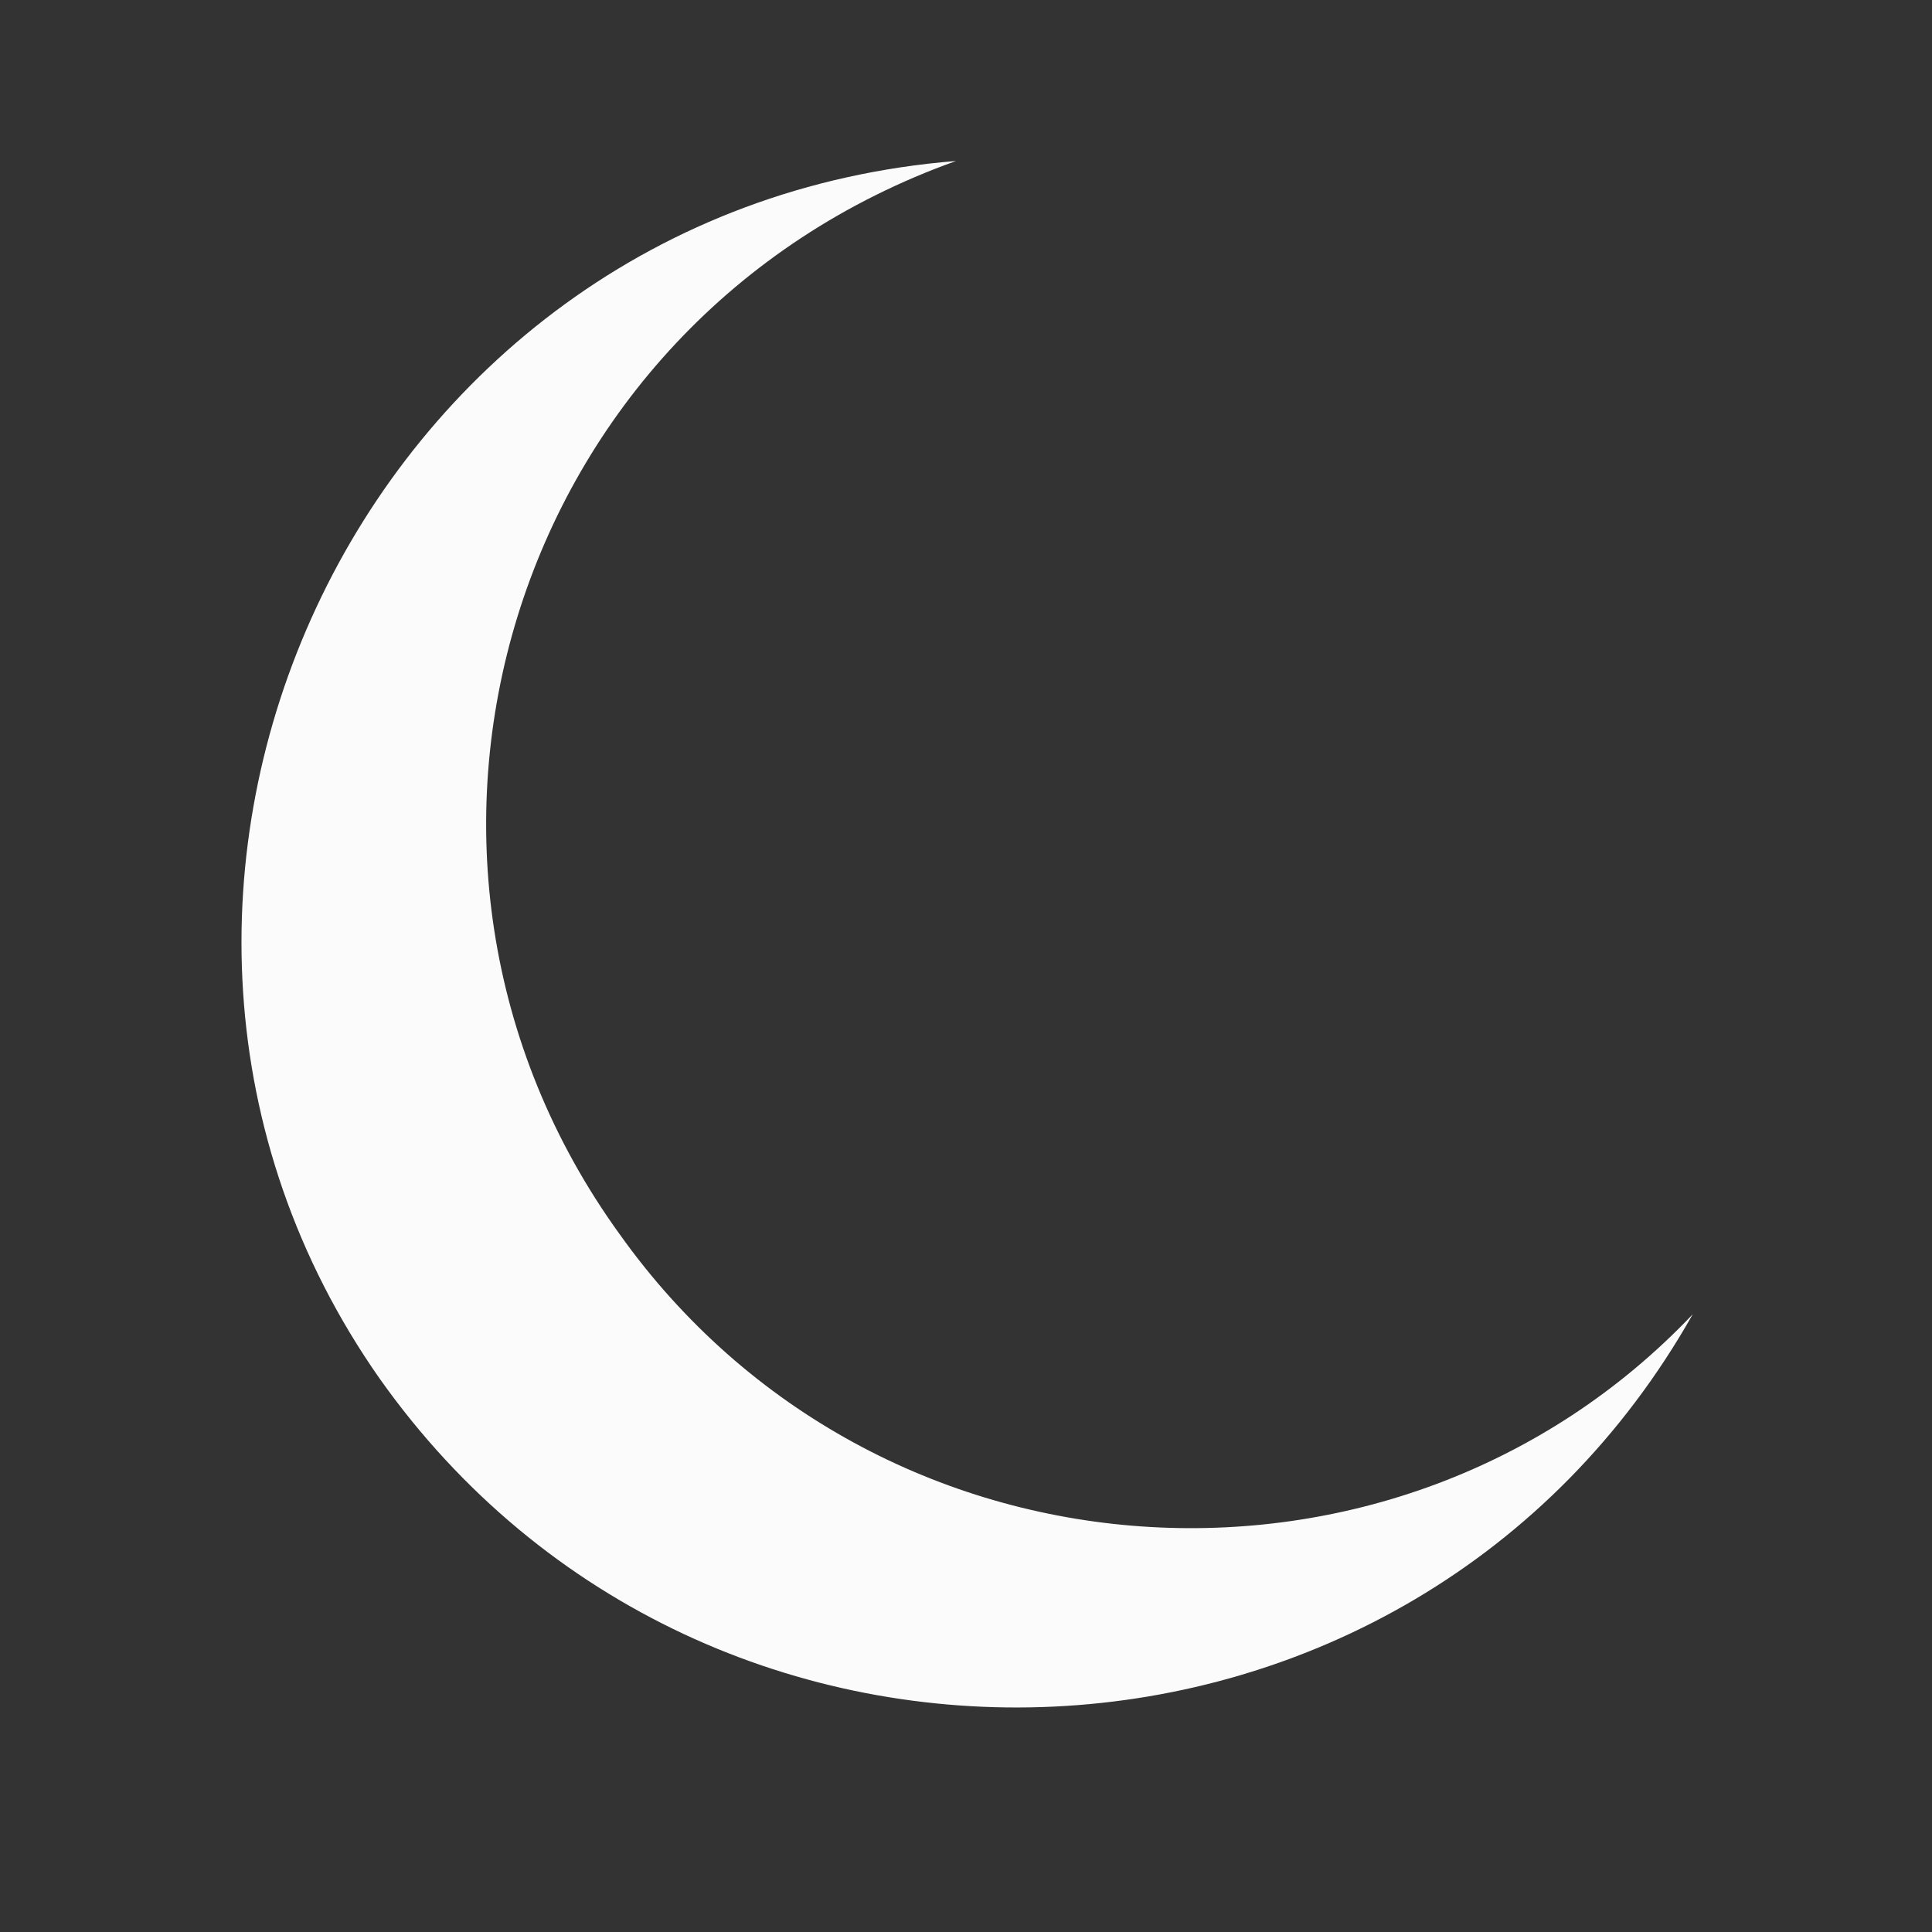 <svg width="24" height="24" viewBox="0 0 24 24" fill="none" xmlns="http://www.w3.org/2000/svg">
<rect x="0" y="0" width="24" height="24" fill="#333333" stroke="none"/>
<path fill-rule="evenodd" clip-rule="evenodd" d="M21.028 16.326C17.546 22.493 8.792 22.891 4.713 17.121C0.534 11.153 4.414 2.597 11.876 2C6.304 3.99 4.315 10.655 7.697 15.331C10.881 19.807 17.347 20.205 21.028 16.326L21.028 16.326Z" fill="#FBFBFB"/>
</svg>
